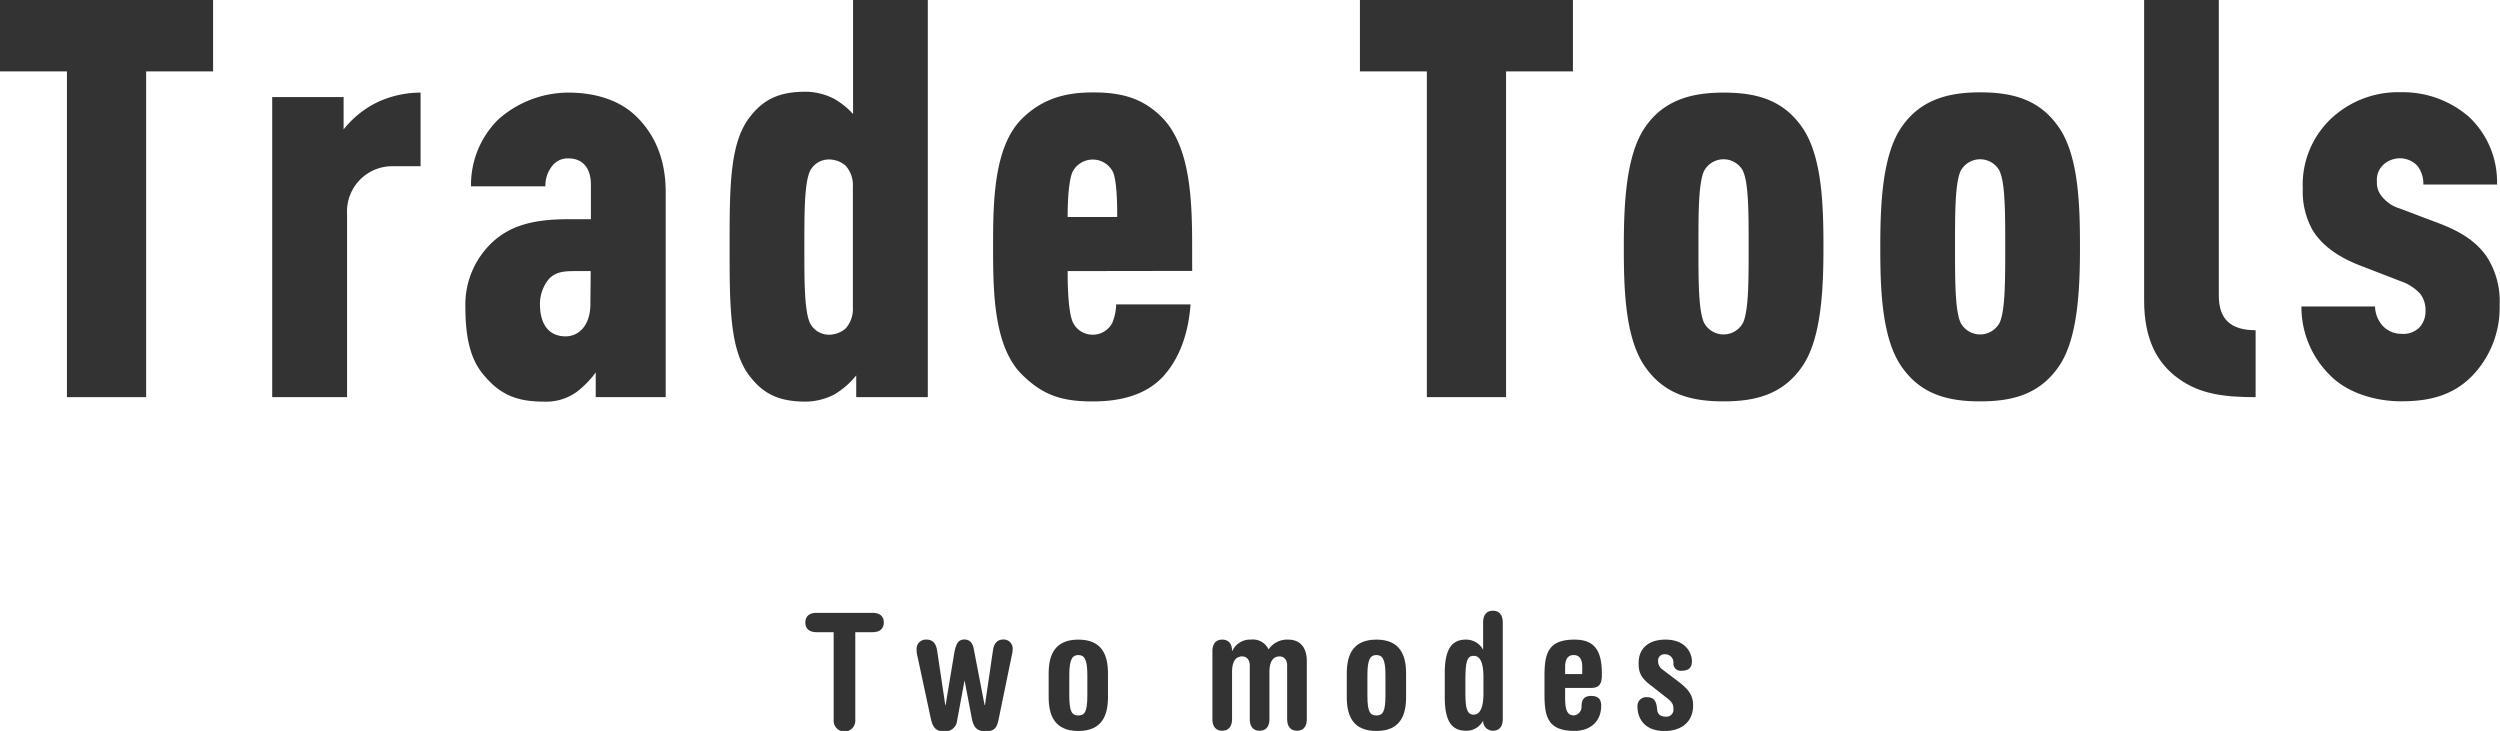 <svg xmlns="http://www.w3.org/2000/svg" viewBox="0 0 403.37 117.94"><defs><style>.cls-1{fill:#333;}</style></defs><g id="レイヤー_2" data-name="レイヤー 2"><g id="TradeTools"><g id="tradetools_title"><path class="cls-1" d="M140.78,98.88c1.3,0,1.82.68,1.82,1.56s-.52,1.56-1.82,1.56H138v14.15a1.75,1.75,0,1,1-3.49,0V102h-2.75c-1.3,0-1.82-.67-1.82-1.56s.52-1.56,1.82-1.56Z"/><path class="cls-1" d="M148,105.75a4.06,4.06,0,0,1-.11-.94,1.49,1.49,0,0,1,1.61-1.61c1.1,0,1.56.75,1.72,1.87l1.3,8.71h.05l1.33-8c.28-1.77.62-2.6,1.71-2.6.63,0,1.28.34,1.49,1.45l1.76,9.13h.06l1.3-8.87c.18-1.17.75-1.71,1.69-1.71a1.46,1.46,0,0,1,1.48,1.58,3.79,3.79,0,0,1-.11.84L161.14,116c-.26,1.33-.62,2-2.13,2s-2-.81-2.26-2.37l-1.12-5.85h0l-1.2,6.48a1.92,1.92,0,0,1-2.1,1.74c-1.3,0-1.85-.62-2.16-2.13Z"/><path class="cls-1" d="M169.2,108.66c0-3,1-5.46,4.79-5.46s4.78,2.44,4.78,5.46v3.82c0,3-1,5.46-4.78,5.46s-4.79-2.44-4.79-5.46Zm3.33,3.56c0,2.6.42,3.22,1.46,3.22s1.45-.62,1.45-3.22v-3.35c0-2.55-.52-3.18-1.45-3.18s-1.46.63-1.46,3.18Z"/><path class="cls-1" d="M210.85,116c0,1.3-.62,1.9-1.58,1.9s-1.59-.6-1.59-1.9v-8.6c0-1-.55-1.49-1.22-1.49-1,0-1.64.76-1.64,2.53V116c0,1.3-.62,1.9-1.59,1.9s-1.58-.6-1.58-1.9v-8.6c0-1-.55-1.49-1.22-1.49-1,0-1.64.76-1.64,2.53V116c0,1.3-.63,1.9-1.59,1.9s-1.58-.6-1.58-1.9V105.1c0-1.3.62-1.9,1.58-1.9s1.59.6,1.59,1.82h.05a3.13,3.13,0,0,1,3-1.82,2.77,2.77,0,0,1,2.84,1.58,3.62,3.62,0,0,1,3.17-1.58c1.77,0,3,1.09,3,3.48Z"/><path class="cls-1" d="M217.3,108.66c0-3,1-5.46,4.78-5.46s4.79,2.44,4.79,5.46v3.82c0,3-1,5.46-4.79,5.46s-4.78-2.44-4.78-5.46Zm3.33,3.56c0,2.6.41,3.22,1.45,3.22s1.46-.62,1.46-3.22v-3.35c0-2.55-.52-3.18-1.46-3.18s-1.45.63-1.45,3.18Z"/><path class="cls-1" d="M233.11,108.68c0-2.88.52-5.48,3.38-5.48a3.12,3.12,0,0,1,2.81,1.64h0v-4.4c0-1.3.62-1.9,1.58-1.9s1.59.6,1.59,1.9V116c0,1.3-.62,1.9-1.59,1.9a1.56,1.56,0,0,1-1.58-1.64h0a3,3,0,0,1-2.81,1.64c-2.86,0-3.38-2.6-3.38-5.49Zm3.33,2.94c0,2.34.15,3.69,1.32,3.69s1.59-1.43,1.59-3.43v-2.65c0-2.83-.81-3.41-1.56-3.41-1.07,0-1.35.86-1.35,4Z"/><path class="cls-1" d="M249.2,109.1c0-3.59.52-5.9,4.84-5.9,3.3,0,4.42,1.84,4.42,5.54,0,1.27-.16,2.26-1.77,2.26h-4.16v1.43c0,1.69.13,3,1.43,3a1.39,1.39,0,0,0,1.22-1.45c0-1.38.68-1.69,1.56-1.69s1.61.31,1.61,1.56c0,2.55-1.74,4.08-4.31,4.08-4.32,0-4.84-2.31-4.84-5.9Zm6.09-.34v-1.17c0-1.06-.34-1.9-1.38-1.9s-1.38.84-1.38,1.9v1.17Z"/><path class="cls-1" d="M266.52,110.71c-1.82-1.35-2.13-2.23-2.13-3.72,0-2.54,1.79-3.79,4.34-3.79,3.38,0,4.26,2.31,4.26,3.46,0,.93-.39,1.56-1.66,1.56A1.16,1.16,0,0,1,270,107a1.31,1.31,0,0,0-1.38-1.43,1,1,0,0,0-1.09,1.1,1.64,1.64,0,0,0,.7,1.35l1.95,1.48c2,1.48,3,2.42,3,4.32,0,2.75-2,4.13-4.61,4.13-3.4,0-4.36-2.24-4.36-3.87a1.41,1.41,0,0,1,1.5-1.59c1.17,0,1.56.62,1.67,2,.05.6.39,1.14,1.38,1.14a1.13,1.13,0,0,0,1.24-1.3c0-.7-.23-1.09-1.11-1.76Z"/><path class="cls-1" d="M23.58,11.52V64.08H10.8V11.52H0V0H34.38V11.52Z"/><path class="cls-1" d="M63.45,26.82A7.3,7.3,0,0,0,56,34.56V64.08H43.92V15.66H55.44v5.22a15.8,15.8,0,0,1,5.31-4.32,16.52,16.52,0,0,1,7.11-1.62V26.82Z"/><path class="cls-1" d="M96.12,64.08v-4A14.93,14.93,0,0,1,93,63.27a8.47,8.47,0,0,1-5.31,1.53c-4.5,0-7.2-1.26-9.81-4.5-2.07-2.52-2.79-6.12-2.79-10.71a13.76,13.76,0,0,1,4.68-10.8c2.43-2.07,5.58-3.42,11.88-3.42h3.69V29.79c0-2.7-1.35-4.23-3.6-4.23a3.14,3.14,0,0,0-2.61,1.17A5.1,5.1,0,0,0,88,30.06H76a14.81,14.81,0,0,1,4.41-10.8,17.12,17.12,0,0,1,11.25-4.32c4.14,0,8.28,1.08,11.16,4,2.7,2.7,4.59,6.57,4.59,12.06V64.08Zm-.81-20.34H93.24c-2,0-3.33,0-4.59,1.17a6.36,6.36,0,0,0-1.53,4.14c0,3.51,1.62,5.22,4.14,5.22,2.16,0,4-1.8,4-5.22Z"/><path class="cls-1" d="M138.15,64.08V60.57a13,13,0,0,1-3.51,3.06,10.22,10.22,0,0,1-4.59,1.17c-4,0-6.66-1-9-4-3.33-4.14-3.33-11.34-3.33-21s0-16.83,3.33-21c2.34-3,5-4,9-4a10.22,10.22,0,0,1,4.59,1.17,12.57,12.57,0,0,1,3,2.43V0h12.06V64.08Zm-.54-33.93a4.74,4.74,0,0,0-1.17-3.42,4.1,4.1,0,0,0-2.61-1,3.4,3.4,0,0,0-3.15,1.89c-.9,2-.9,6.75-.9,12.24s0,10.26.9,12.24A3.4,3.4,0,0,0,133.83,54a4.1,4.1,0,0,0,2.61-1,4.74,4.74,0,0,0,1.17-3.42Z"/><path class="cls-1" d="M172.26,43.74c0,3.24.18,7,.9,8.37A3.49,3.49,0,0,0,176.31,54a3.53,3.53,0,0,0,3.15-1.89,8.35,8.35,0,0,0,.63-3h12c-.27,3.78-1.35,8.19-4.32,11.52-2.7,3-6.75,4.14-11.43,4.14-4.86,0-7.92-.9-11.34-4.23-4.68-4.5-4.77-13.41-4.77-20.7s.09-16.29,4.77-20.79c3.42-3.33,7.29-4.14,11.34-4.14,4.23,0,7.92.72,11.25,4.14,5.4,5.67,4.68,16.92,4.77,24.66Zm7.2-16.2a3.66,3.66,0,0,0-6.3,0c-.63,1-.9,4.23-.9,7.47h8C180.27,31.77,180.09,28.53,179.46,27.54Z"/><path class="cls-1" d="M243,11.52V64.08H230.22V11.52h-10.8V0h34.37V11.52Z"/><path class="cls-1" d="M290.87,59c-3.15,4.68-7.65,5.76-12.78,5.76s-9.63-1.08-12.78-5.76S262,46.35,262,39.87s.27-14.58,3.32-19.17,7.65-5.76,12.78-5.76,9.63,1.08,12.78,5.76,3.33,12.69,3.33,19.17S293.93,54.45,290.87,59Zm-9.63-31.41a3.57,3.57,0,0,0-6.3,0c-.9,2-.9,6.75-.9,12.24s0,10.26.9,12.24a3.57,3.57,0,0,0,6.3,0c.9-2,.9-6.75.9-12.24S282.14,29.61,281.24,27.63Z"/><path class="cls-1" d="M332.27,59c-3.15,4.68-7.65,5.76-12.78,5.76s-9.63-1.08-12.78-5.76-3.33-12.69-3.33-19.17.27-14.58,3.33-19.17,7.65-5.76,12.78-5.76,9.63,1.08,12.78,5.76,3.33,12.69,3.33,19.17S335.33,54.45,332.27,59Zm-9.63-31.41a3.57,3.57,0,0,0-6.3,0c-.9,2-.9,6.75-.9,12.24s0,10.26.9,12.24a3.57,3.57,0,0,0,6.3,0c.9-2,.9-6.75.9-12.24S323.54,29.61,322.64,27.63Z"/><path class="cls-1" d="M351.53,61.11c-3.42-2.43-5.58-6.3-5.58-12.6V0H358V47.7c0,3.78,1.89,5.58,5.94,5.58v10.8C359,64.08,355,63.63,351.53,61.11Z"/><path class="cls-1" d="M398.78,60.75c-3.15,3.15-7,4-11.34,4s-8.82-1.44-11.52-4.23a15.45,15.45,0,0,1-4.59-11.07h11.88a4.81,4.81,0,0,0,1.26,3.15,4.08,4.08,0,0,0,3,1.26,3.67,3.67,0,0,0,2.88-1,3.82,3.82,0,0,0,1-2.7,4.32,4.32,0,0,0-.81-2.7,7.41,7.41,0,0,0-3.15-2.07l-6.75-2.61c-3.42-1.35-5.94-3.15-7.47-5.58a12.71,12.71,0,0,1-1.62-6.75,14.66,14.66,0,0,1,4.41-11.16,15.82,15.82,0,0,1,11.43-4.41,16.24,16.24,0,0,1,11,4,14.4,14.4,0,0,1,4.5,10.89H391a4.62,4.62,0,0,0-1-3.06,3.9,3.9,0,0,0-2.7-1.17,3.94,3.94,0,0,0-2.79,1.08,3.35,3.35,0,0,0-1,2.7,3.41,3.41,0,0,0,.63,2.16,5.84,5.84,0,0,0,3.06,2.16l6.66,2.52c3.42,1.35,5.67,2.88,7.29,5.13a13.2,13.2,0,0,1,2.16,7.92A15.84,15.84,0,0,1,398.78,60.75Z"/></g></g></g></svg>